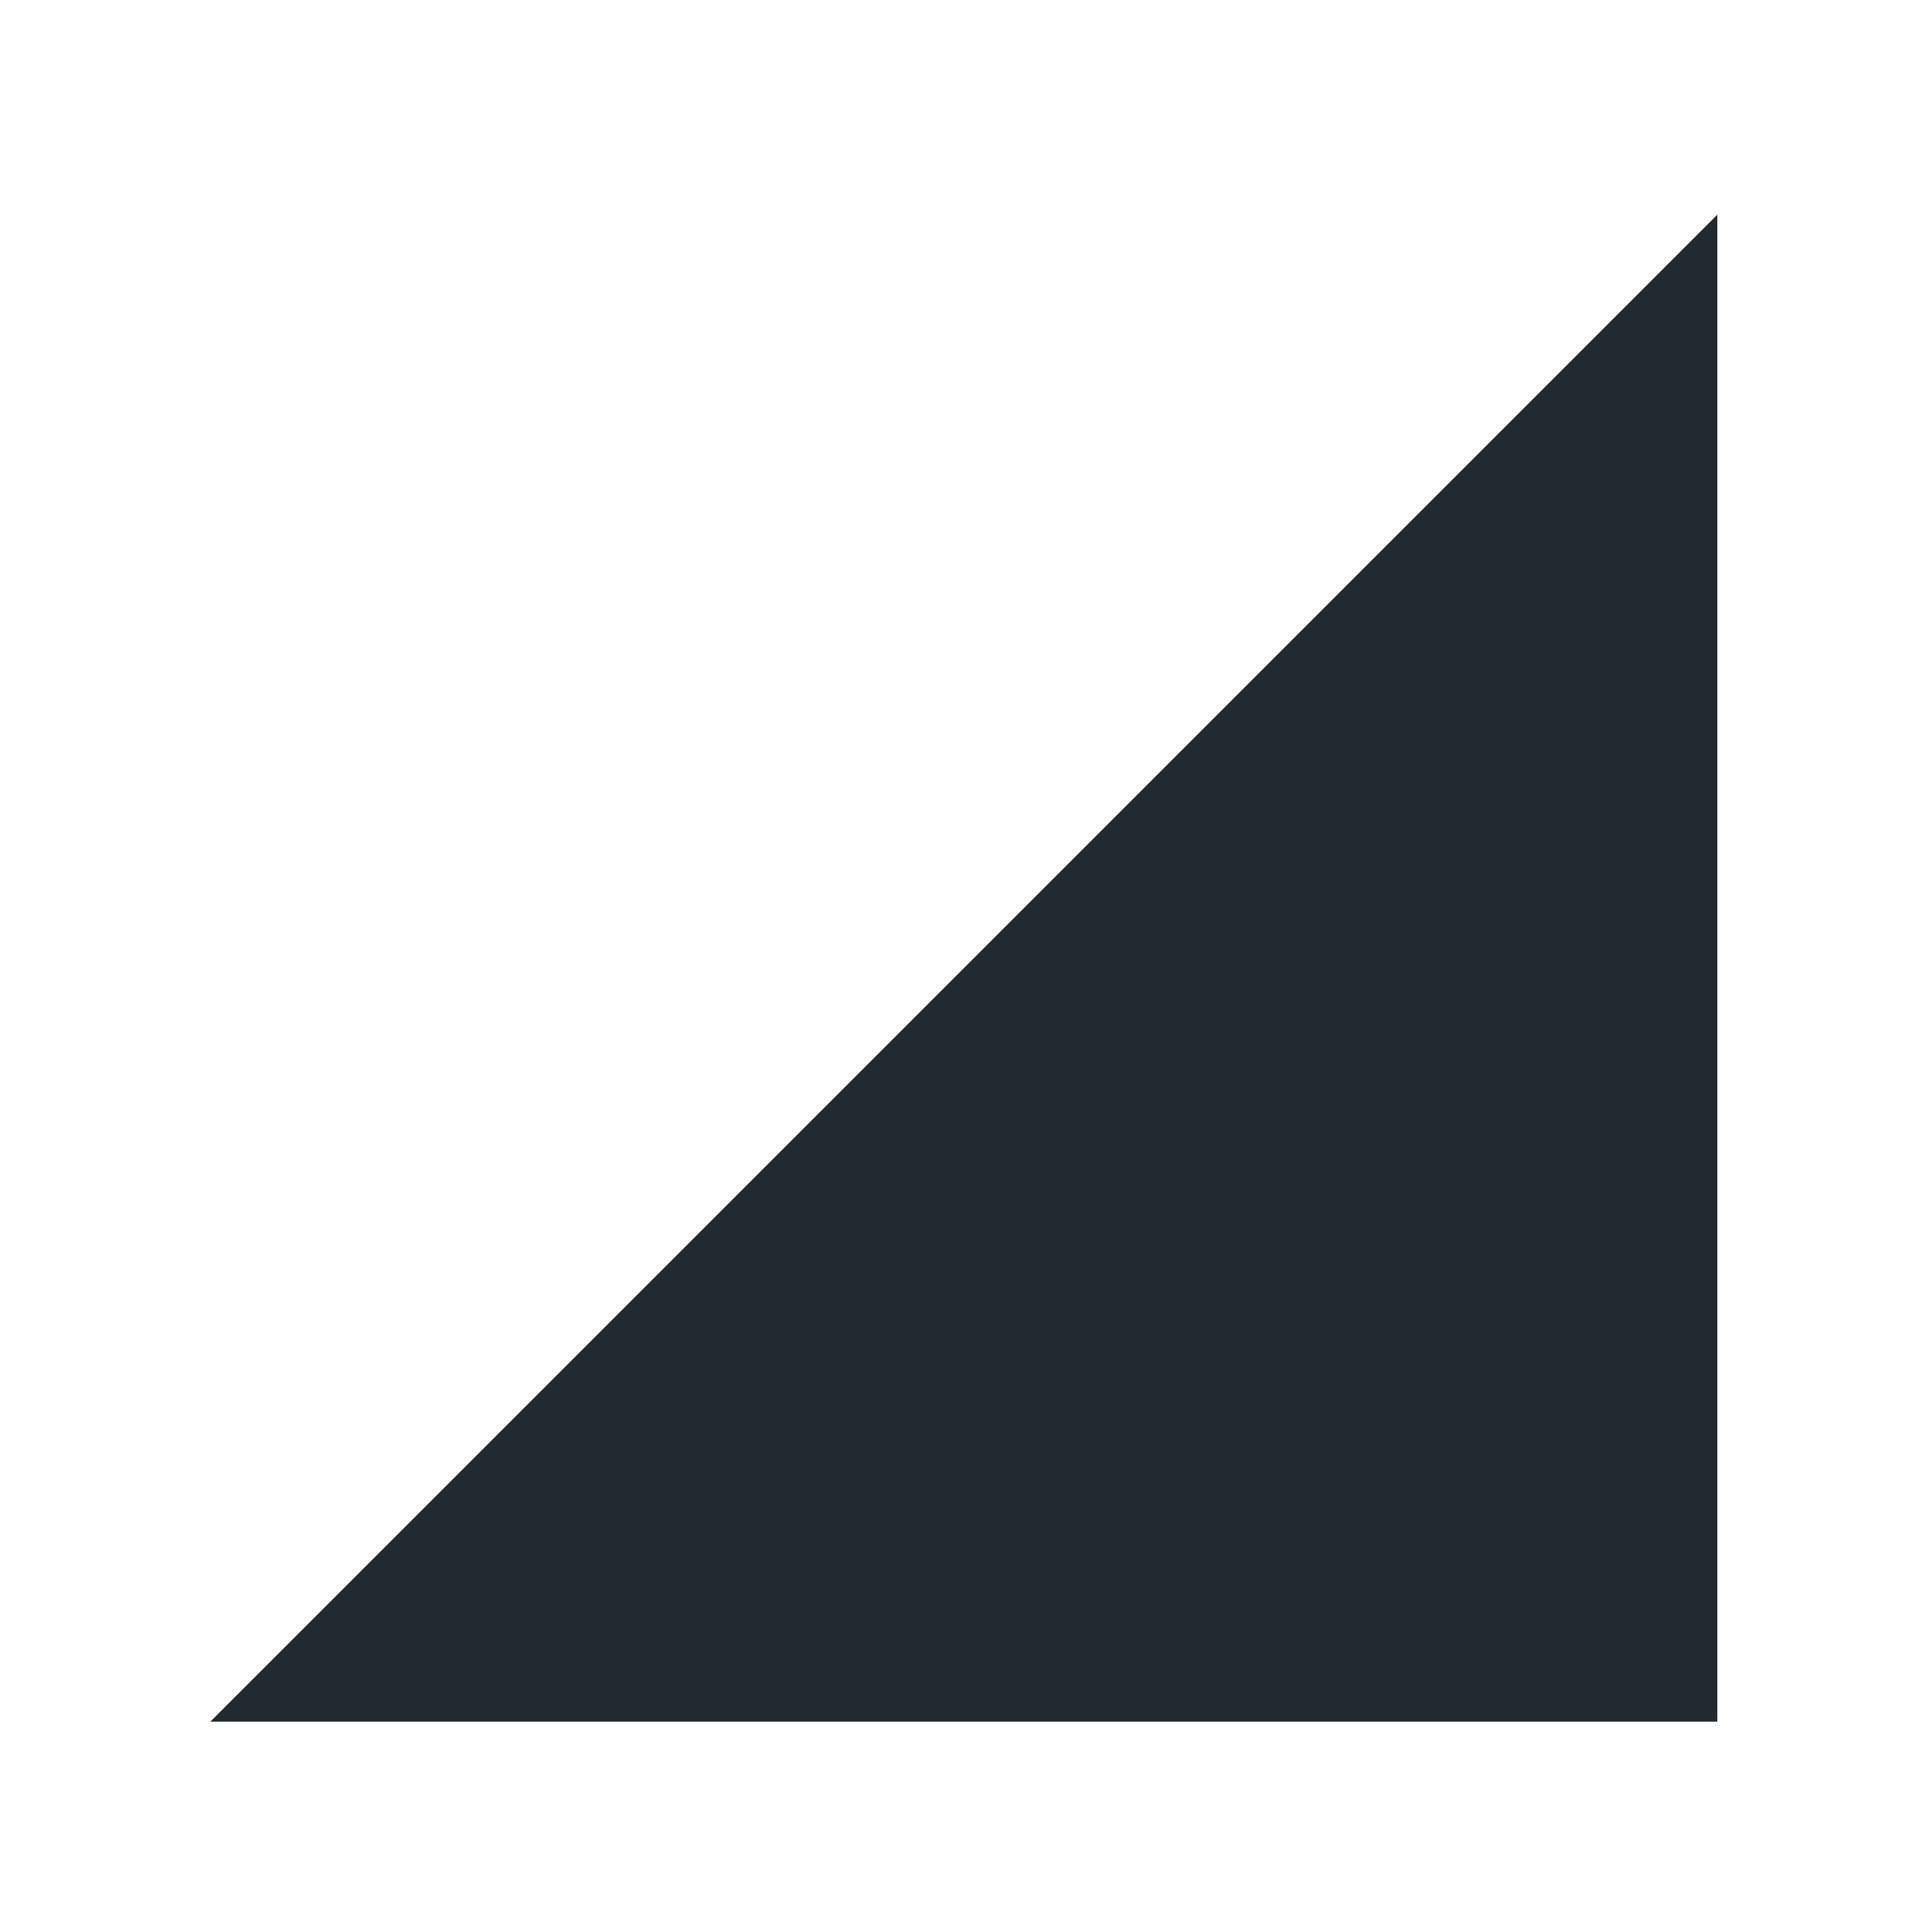 <?xml version="1.0" encoding="UTF-8" standalone="no"?>
<!-- Created with Inkscape (http://www.inkscape.org/) -->

<svg
   xmlns:dc="http://purl.org/dc/elements/1.1/"
   xmlns:cc="http://creativecommons.org/ns#"
   xmlns:rdf="http://www.w3.org/1999/02/22-rdf-syntax-ns#"
   xmlns:svg="http://www.w3.org/2000/svg"
   xmlns="http://www.w3.org/2000/svg"
   version="1.1"
   width="18"
   height="18"
   id="svg2"
   xml:space="preserve"><defs
     id="defs6" /><g
     transform="matrix(1.25,0,0,-1.25,0,18)"
     id="g10"
     style="fill:#212a2f;fill-opacity:1"><g
       transform="matrix(0.054,0,0,0.054,12.8,12.8)"
       id="g12"
       style="fill:#212a2f;fill-opacity:1"><path
         d="m 0,0 0,-208 -208,0"
         id="path14"
         style="fill:#212a2f;fill-opacity:1;fill-rule:nonzero;stroke:none" /></g></g></svg>